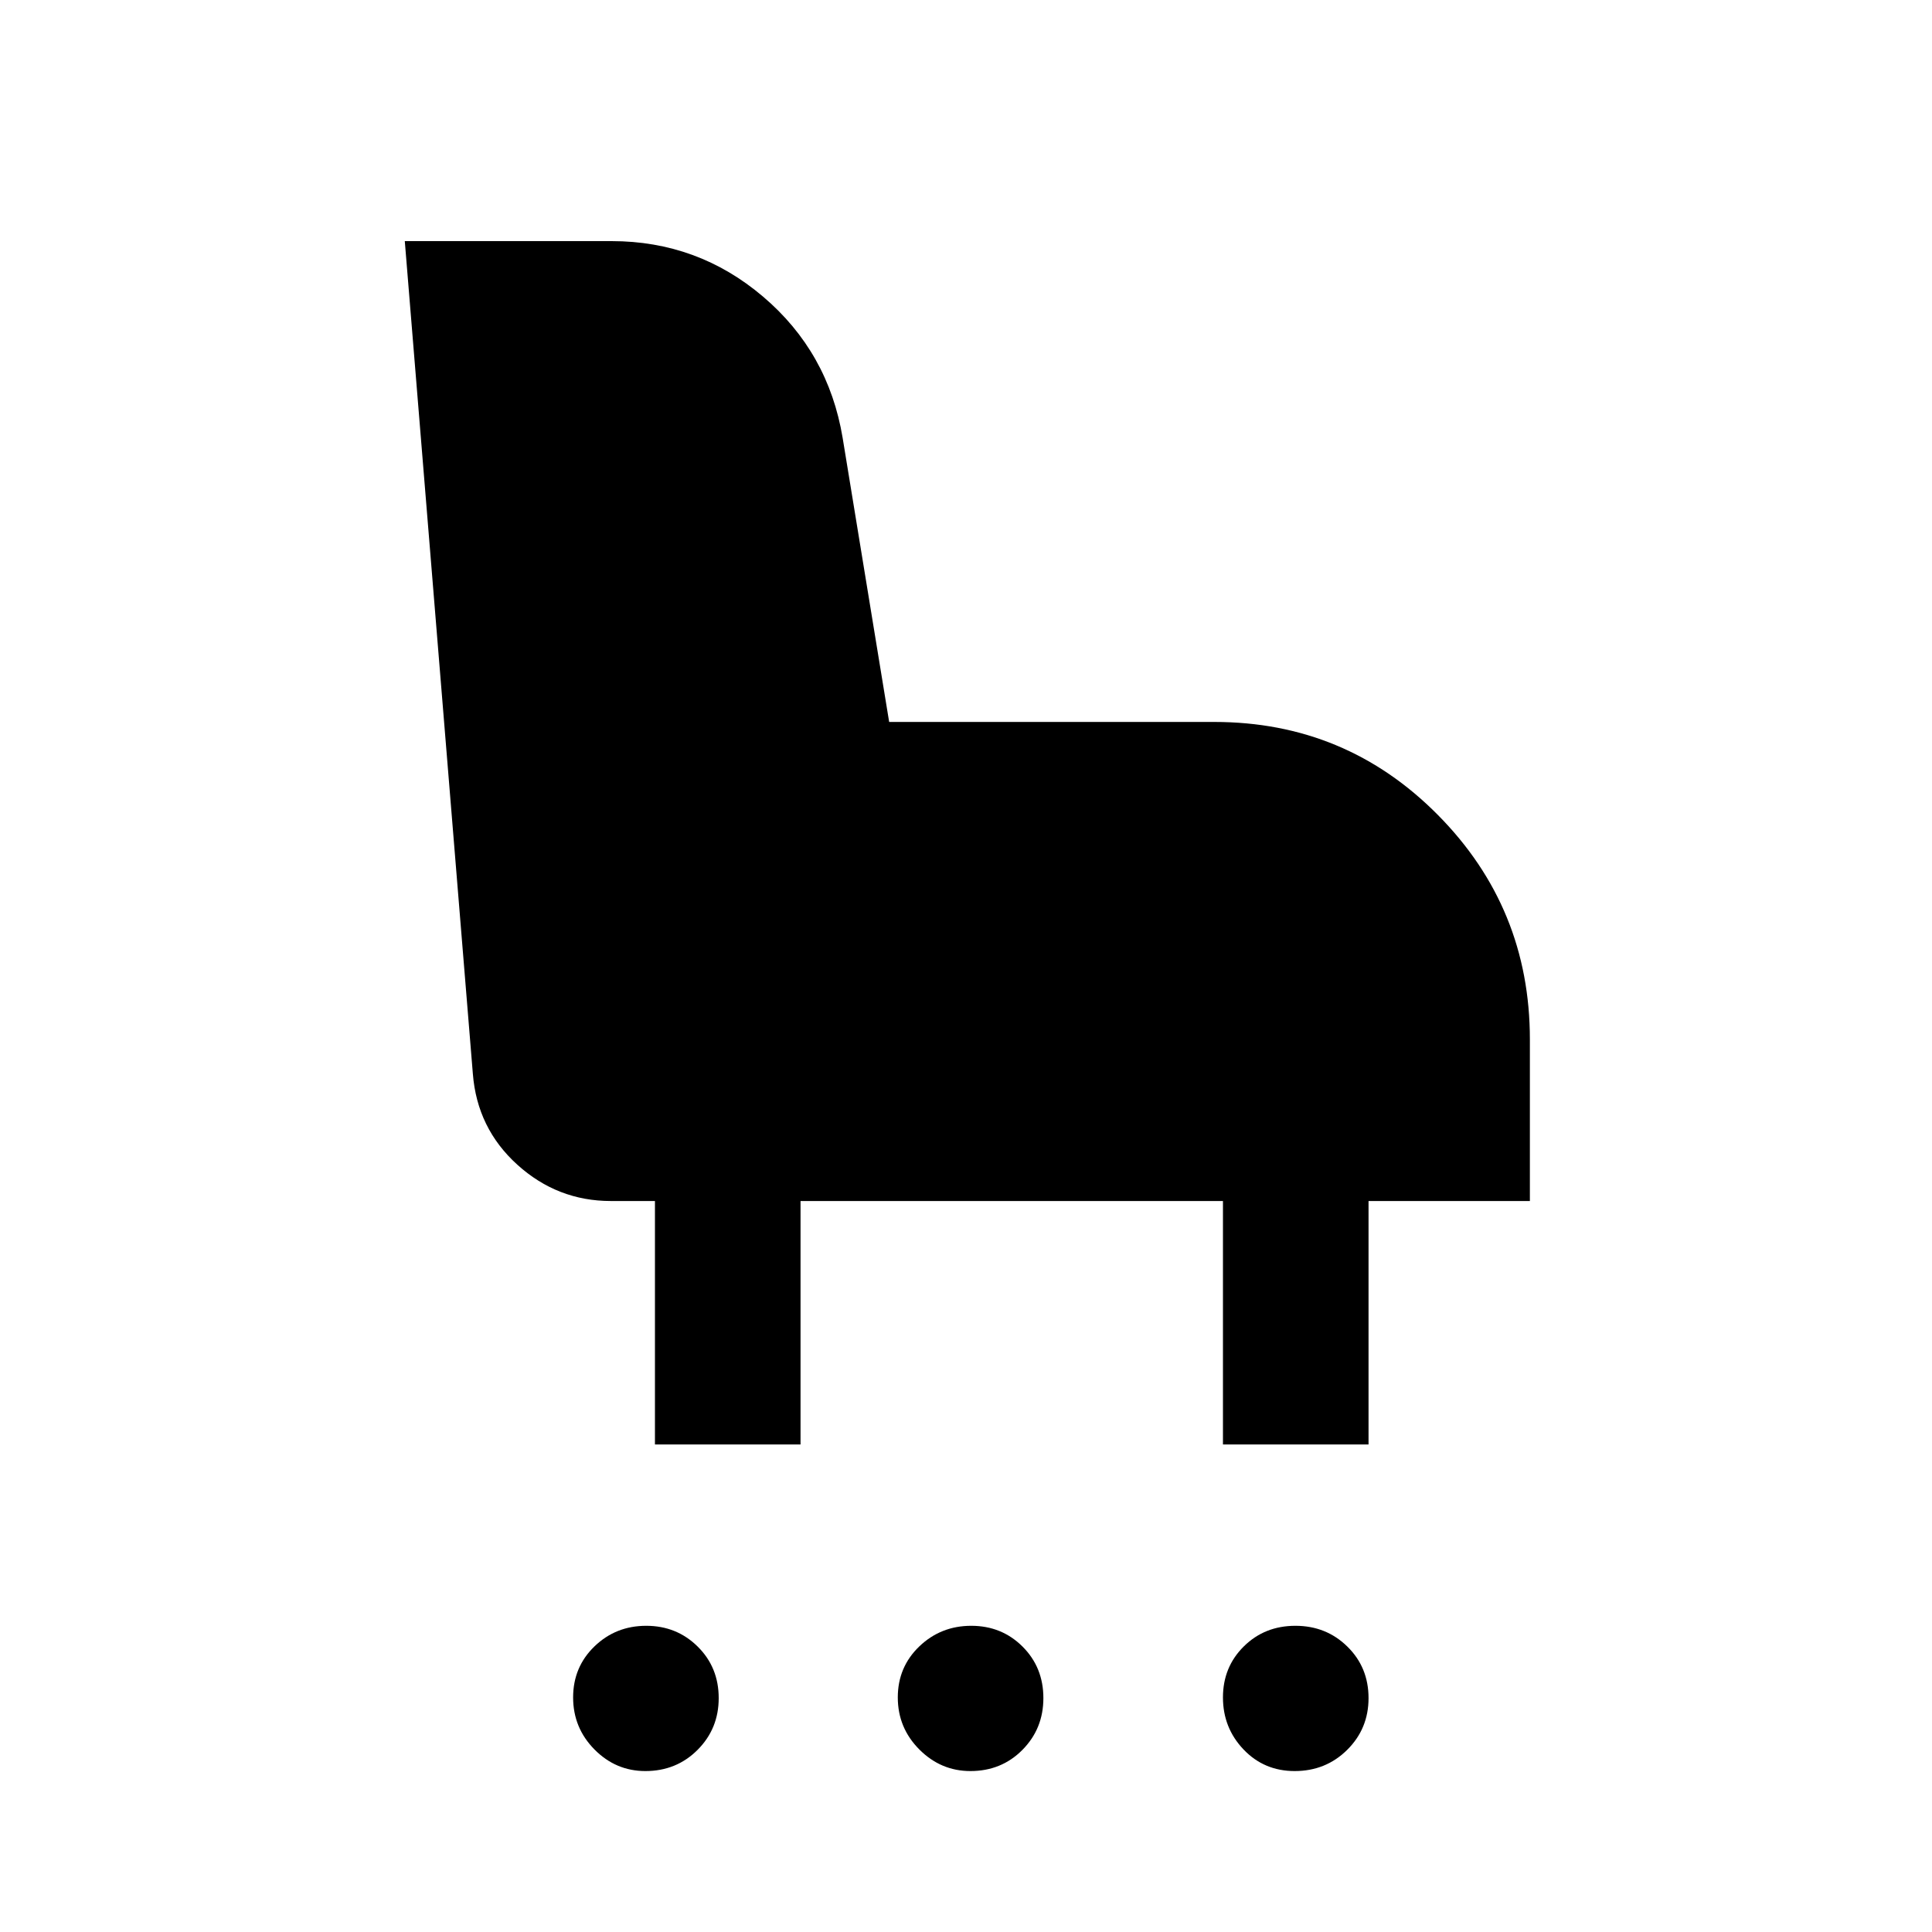 <svg xmlns="http://www.w3.org/2000/svg" height="40" viewBox="0 -960 960 960" width="40"><path d="M320.69-79.97q-14.71 0-25.31-10.74-10.6-10.74-10.6-25.85 0-15.1 10.6-25.35 10.6-10.24 25.73-10.24t25.57 10.33q10.44 10.32 10.44 25.59 0 15.22-10.51 25.74-10.51 10.52-25.92 10.52Zm161.51 0q-14.71 0-25.4-10.74-10.69-10.74-10.69-25.85 0-15.1 10.69-25.35 10.69-10.24 25.81-10.24 15.13 0 25.49 10.33 10.35 10.32 10.35 25.59 0 15.22-10.42 25.74-10.43 10.52-25.83 10.52Zm161.11 0q-15.19 0-25.41-10.74t-10.22-25.85q0-15.1 10.36-25.35 10.35-10.24 25.65-10.24 15.3 0 25.81 10.33 10.52 10.32 10.52 25.59 0 15.22-10.63 25.74-10.63 10.52-26.08 10.52ZM325.44-242.25v-120.97h-21.89q-26.56 0-46.51-18.06t-22.08-45.13l-33.82-413.78h102.79q42.78 0 75.23 27.58 32.44 27.57 39.54 70.15l23.12 141.19h161.55q65.33 0 111.07 46.18 45.75 46.17 45.75 111.59v80.28h-80.17v120.97h-72.34v-120.97h-209.9v120.97h-72.34Z"/></svg>
